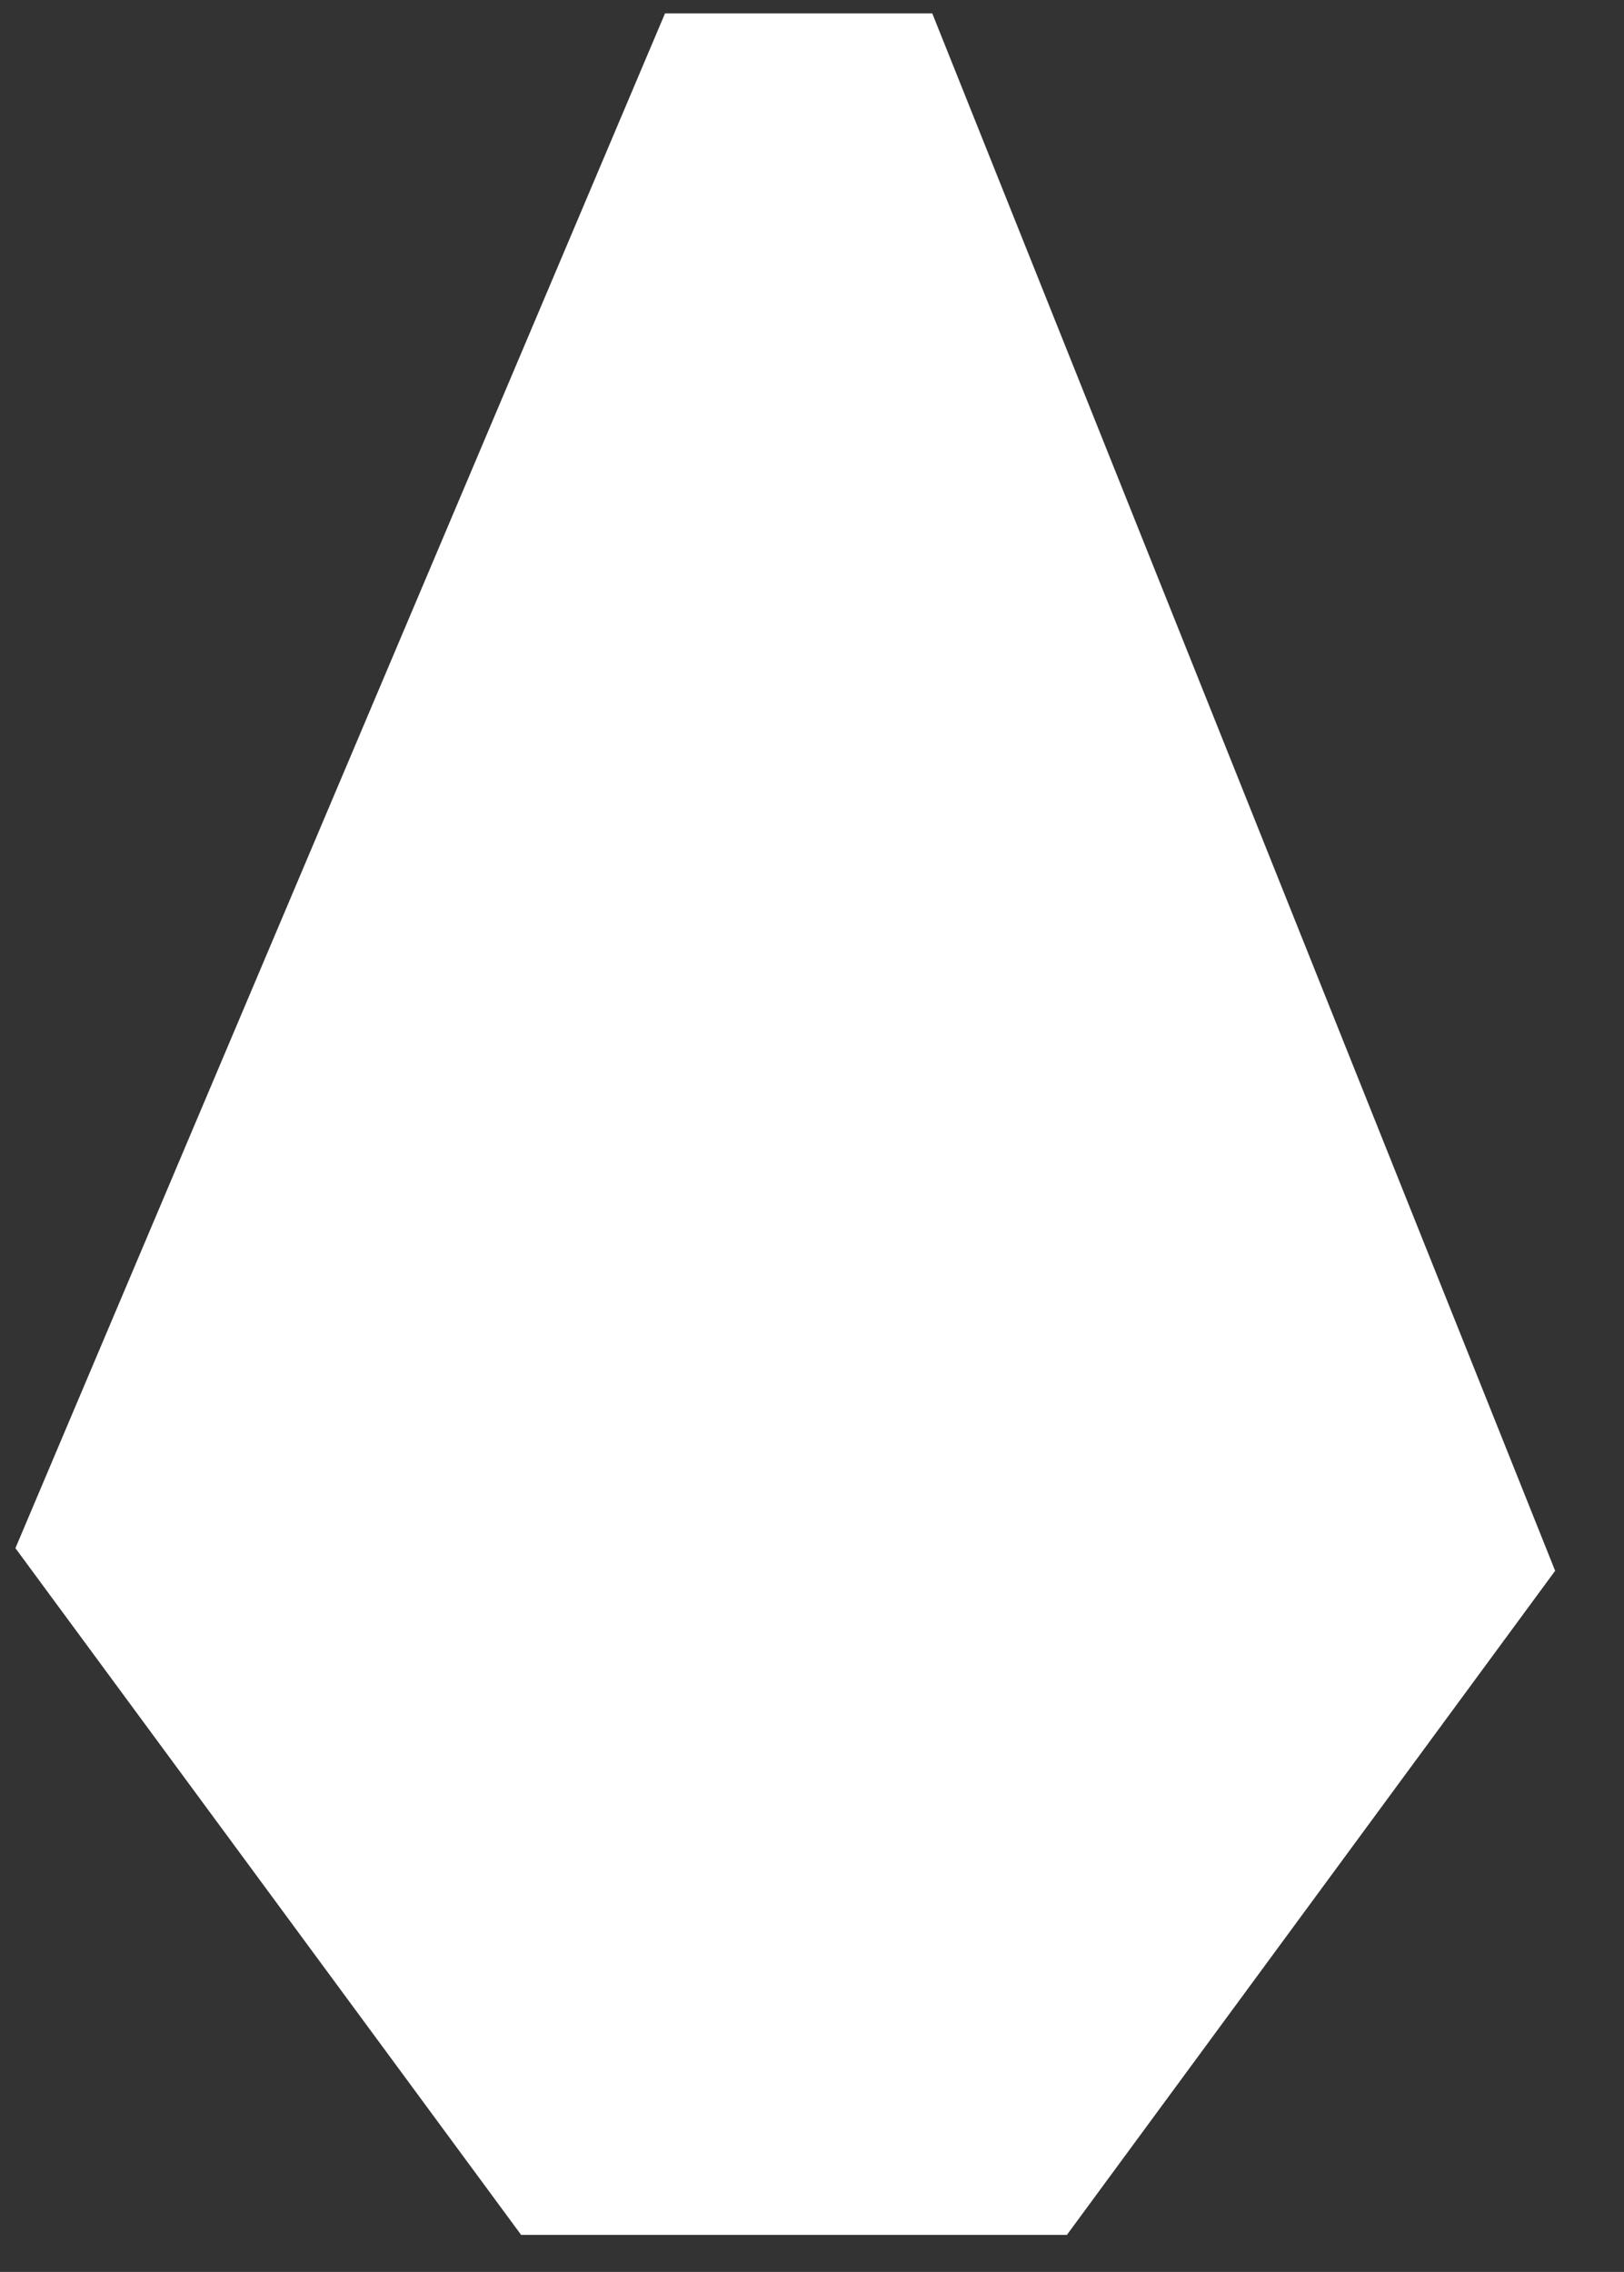 <svg width="790" height="1105" viewBox="0 0 790 1105" fill="none" xmlns="http://www.w3.org/2000/svg">
<rect x="0" y="0" width="790" height="1105" fill="#333333" stroke="none"/>
<path d="M323.5 6.5L7.5 753L253.5 1087H519L756.5 764L453.5 6.5H323.5Z" fill="white"/>
</svg>
